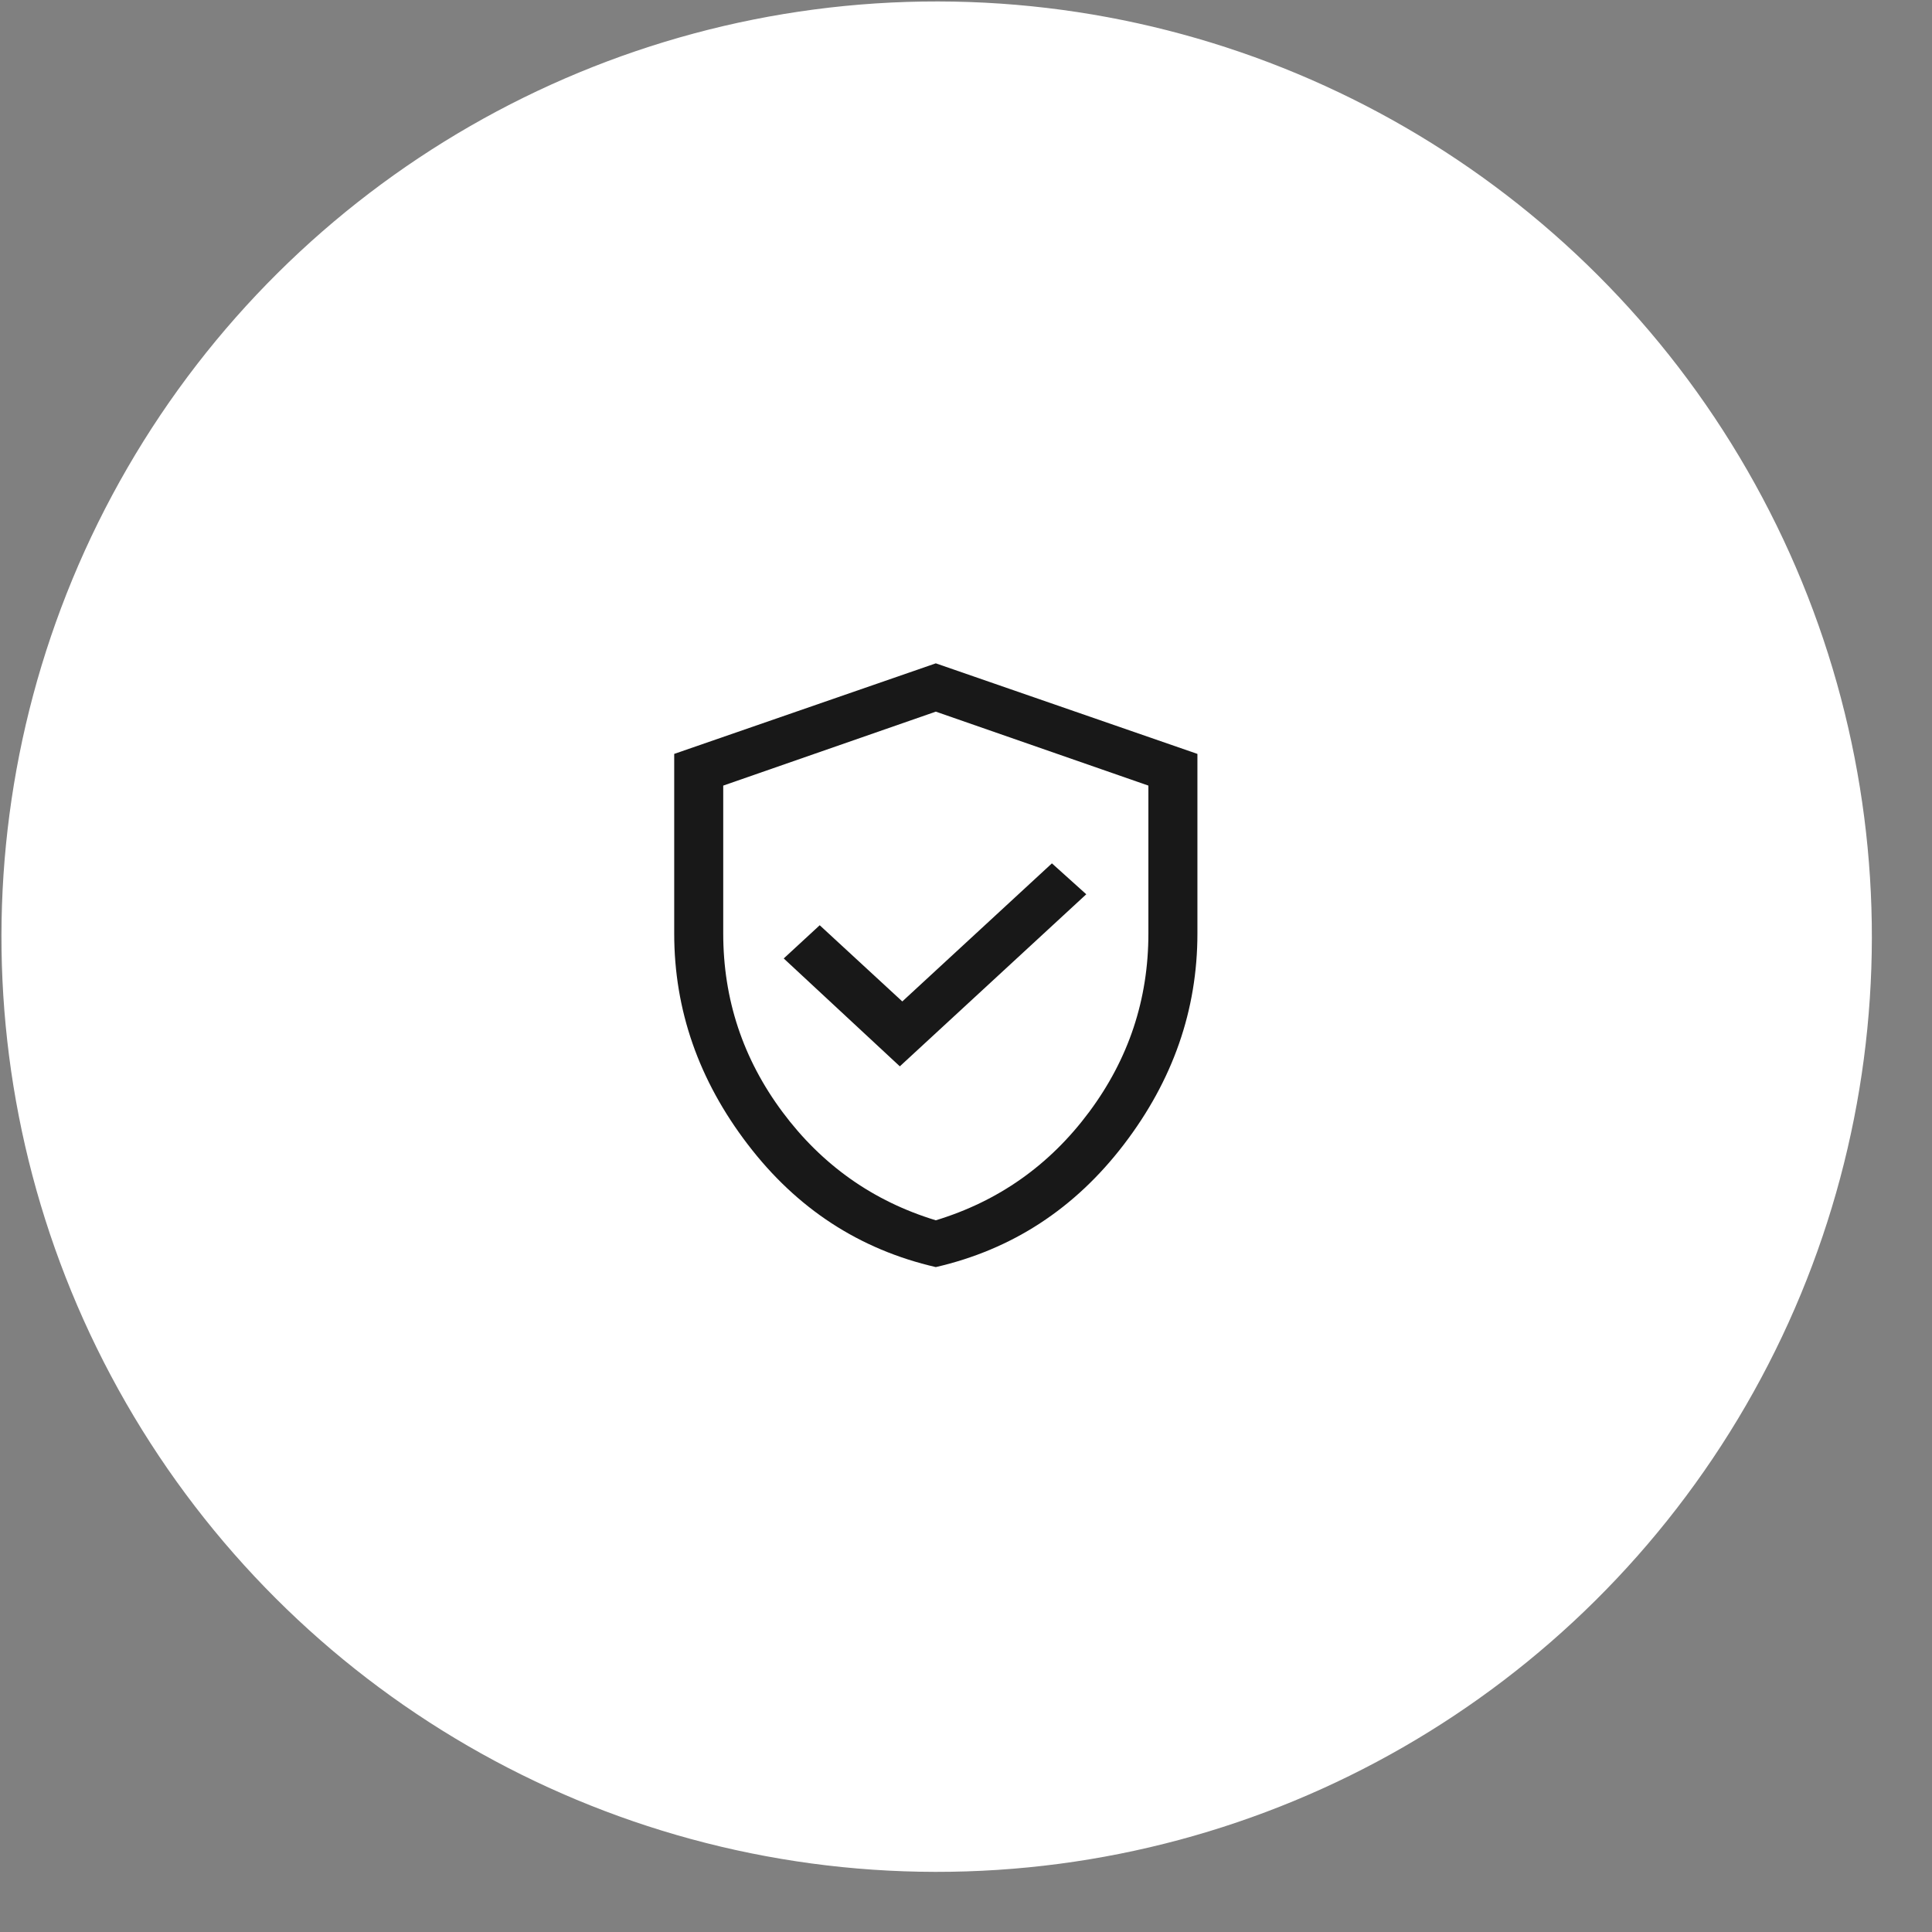 <svg width="32" height="32" viewBox="0 0 32 32" fill="none" xmlns="http://www.w3.org/2000/svg">
<rect x="0" y="0" width="32" height="32" fill="#808080" stroke="none"/>
<circle cx="15.514" cy="15.514" r="15.49" transform="rotate(90.088 15.514 15.514)" fill="white"/>
<path d="M14.904 17.662L17.992 14.812L17.423 14.3L14.945 16.587L13.577 15.325L12.981 15.875L14.904 17.662ZM15.5 20.987C14.236 20.696 13.198 20.019 12.386 18.956C11.573 17.894 11.167 16.729 11.167 15.462V12.487L15.5 10.987L19.833 12.487V15.462C19.833 16.729 19.427 17.894 18.615 18.956C17.802 20.019 16.764 20.696 15.5 20.987ZM15.5 20.212C16.538 19.896 17.385 19.298 18.039 18.419C18.694 17.539 19.021 16.554 19.021 15.462V13.012L15.5 11.787L11.979 13.012V15.462C11.979 16.554 12.306 17.539 12.961 18.419C13.616 19.298 14.462 19.896 15.5 20.212Z" fill="#181818"/>
</svg>
